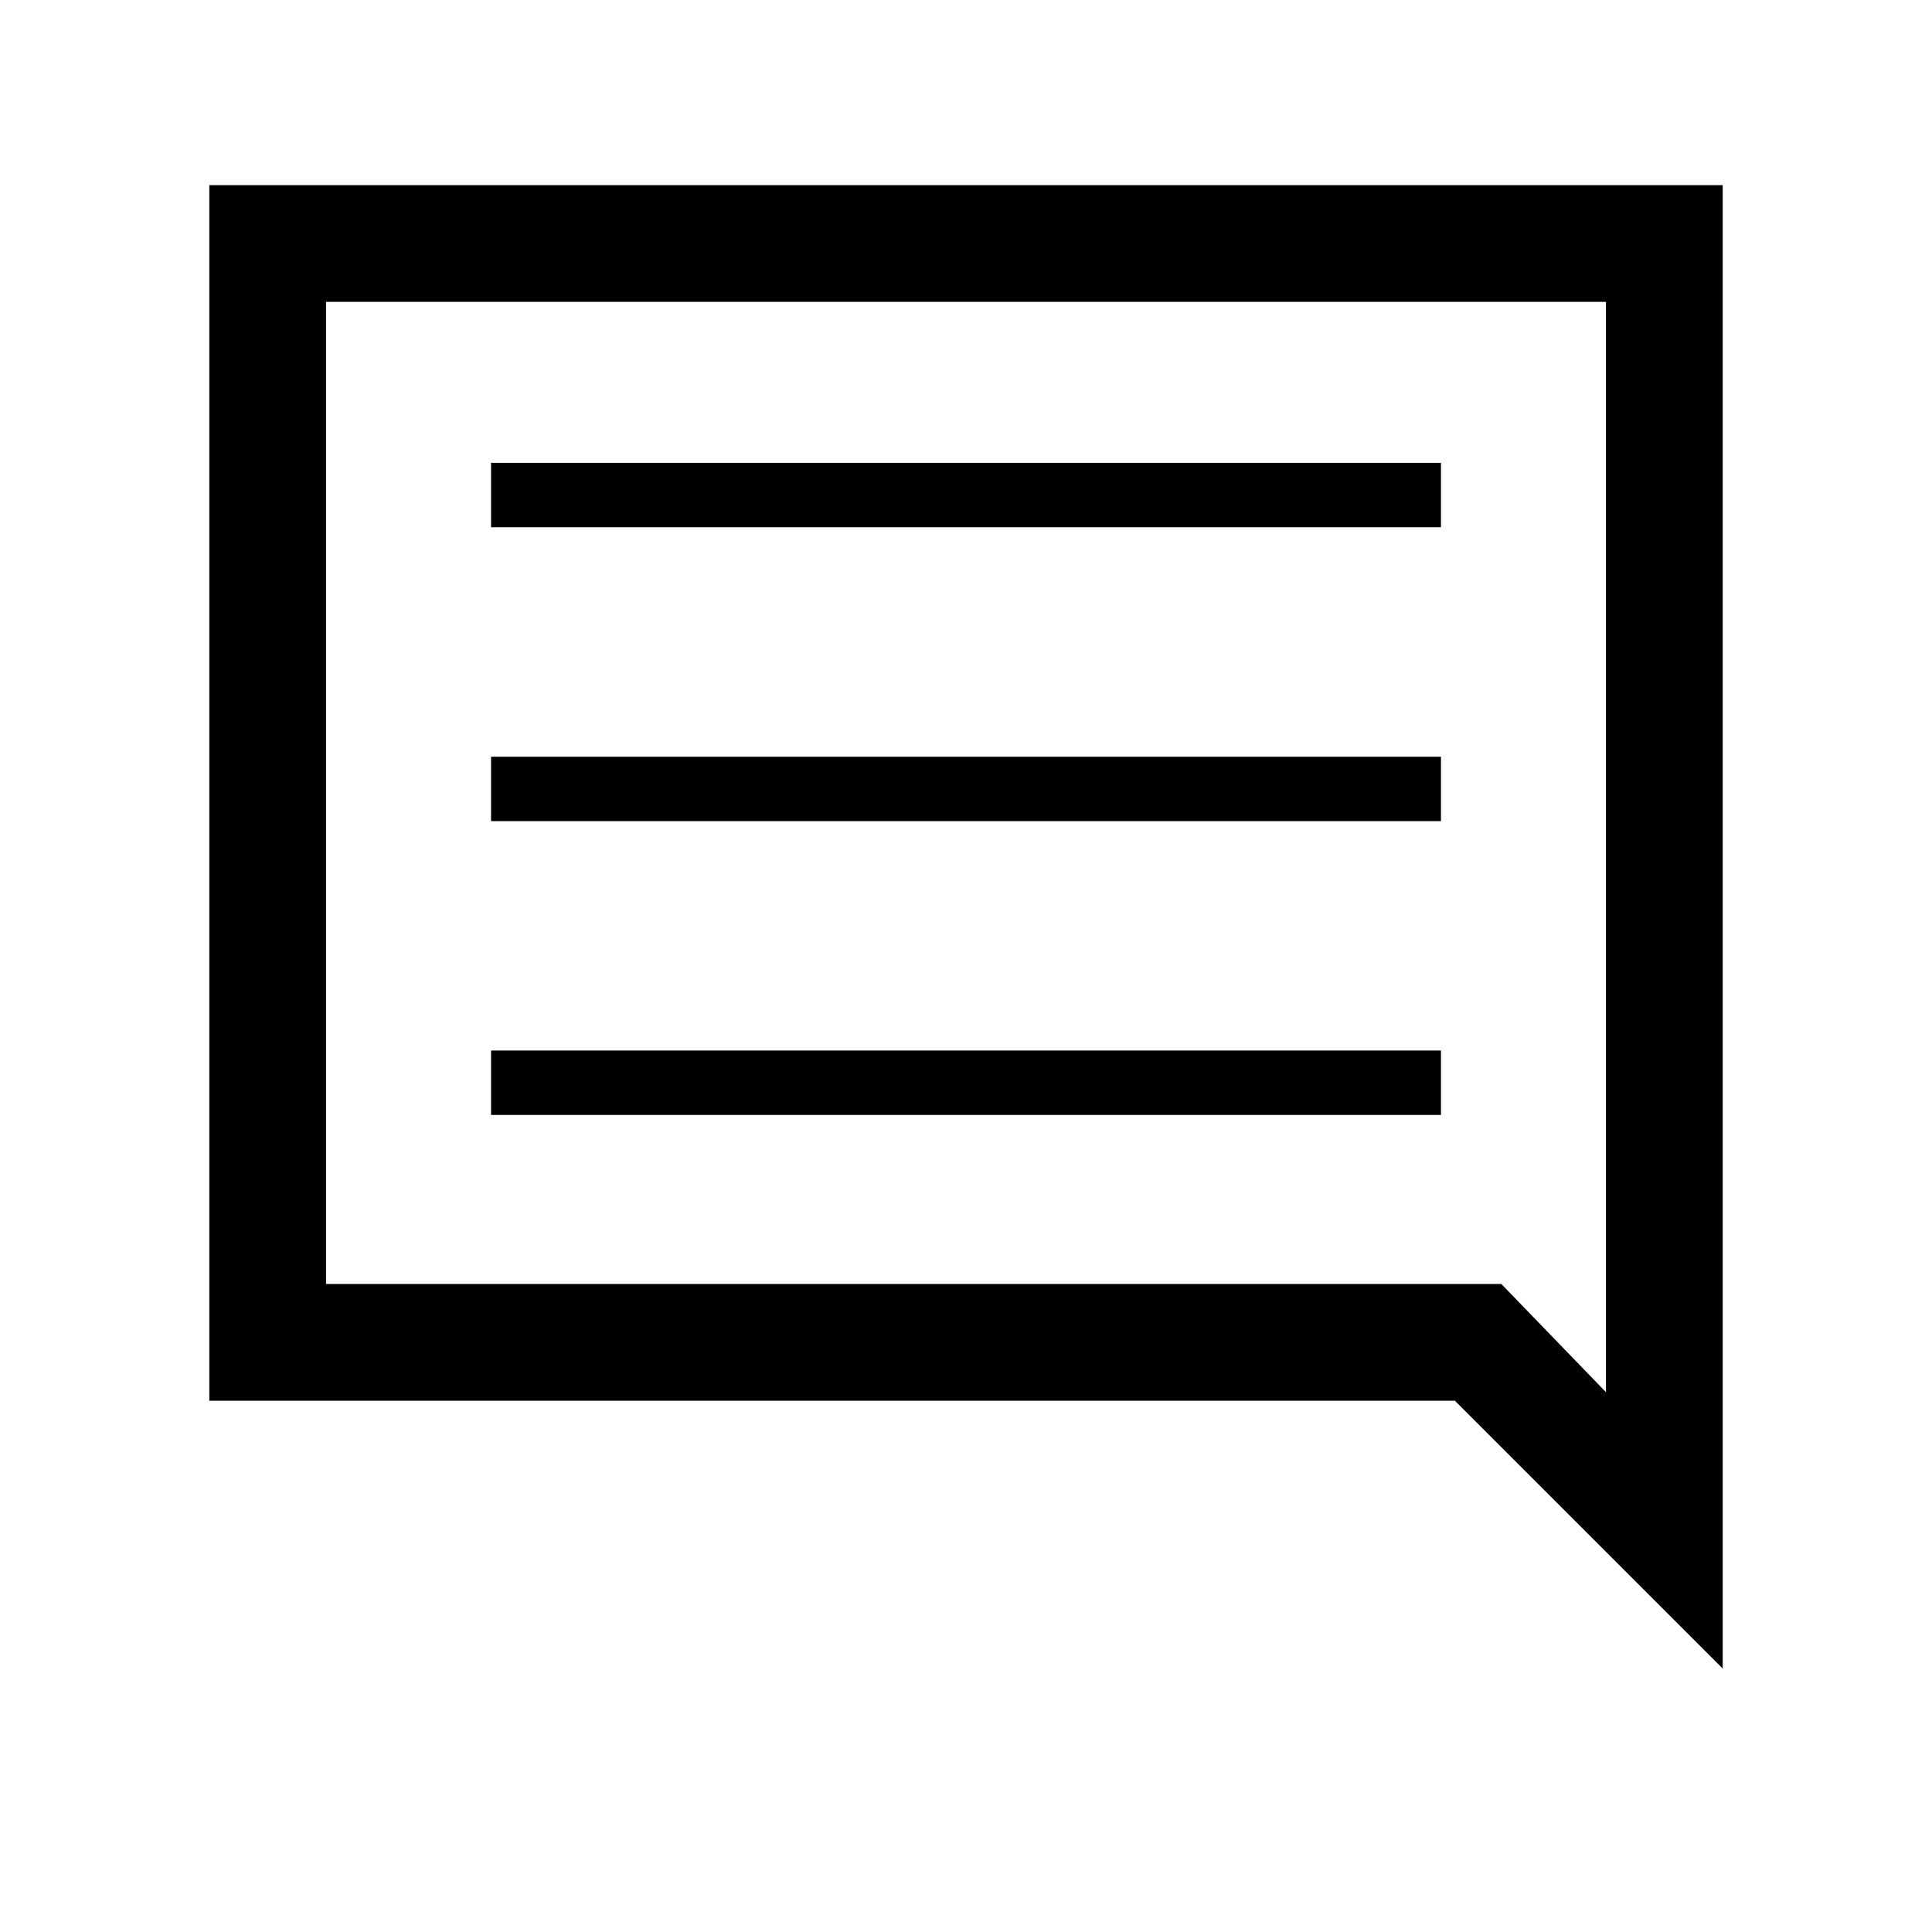 <svg xmlns="http://www.w3.org/2000/svg" height="20" viewBox="0 -960 960 960" width="20"><path d="M244-406h472v-32H244v32Zm0-146h472v-32H244v32Zm0-146h472v-32H244v32ZM104-264v-604h752v737.08L722.92-264H104Zm58-58h584l52 53.77V-810H162v488Zm0 0v-488 488Z"/></svg>